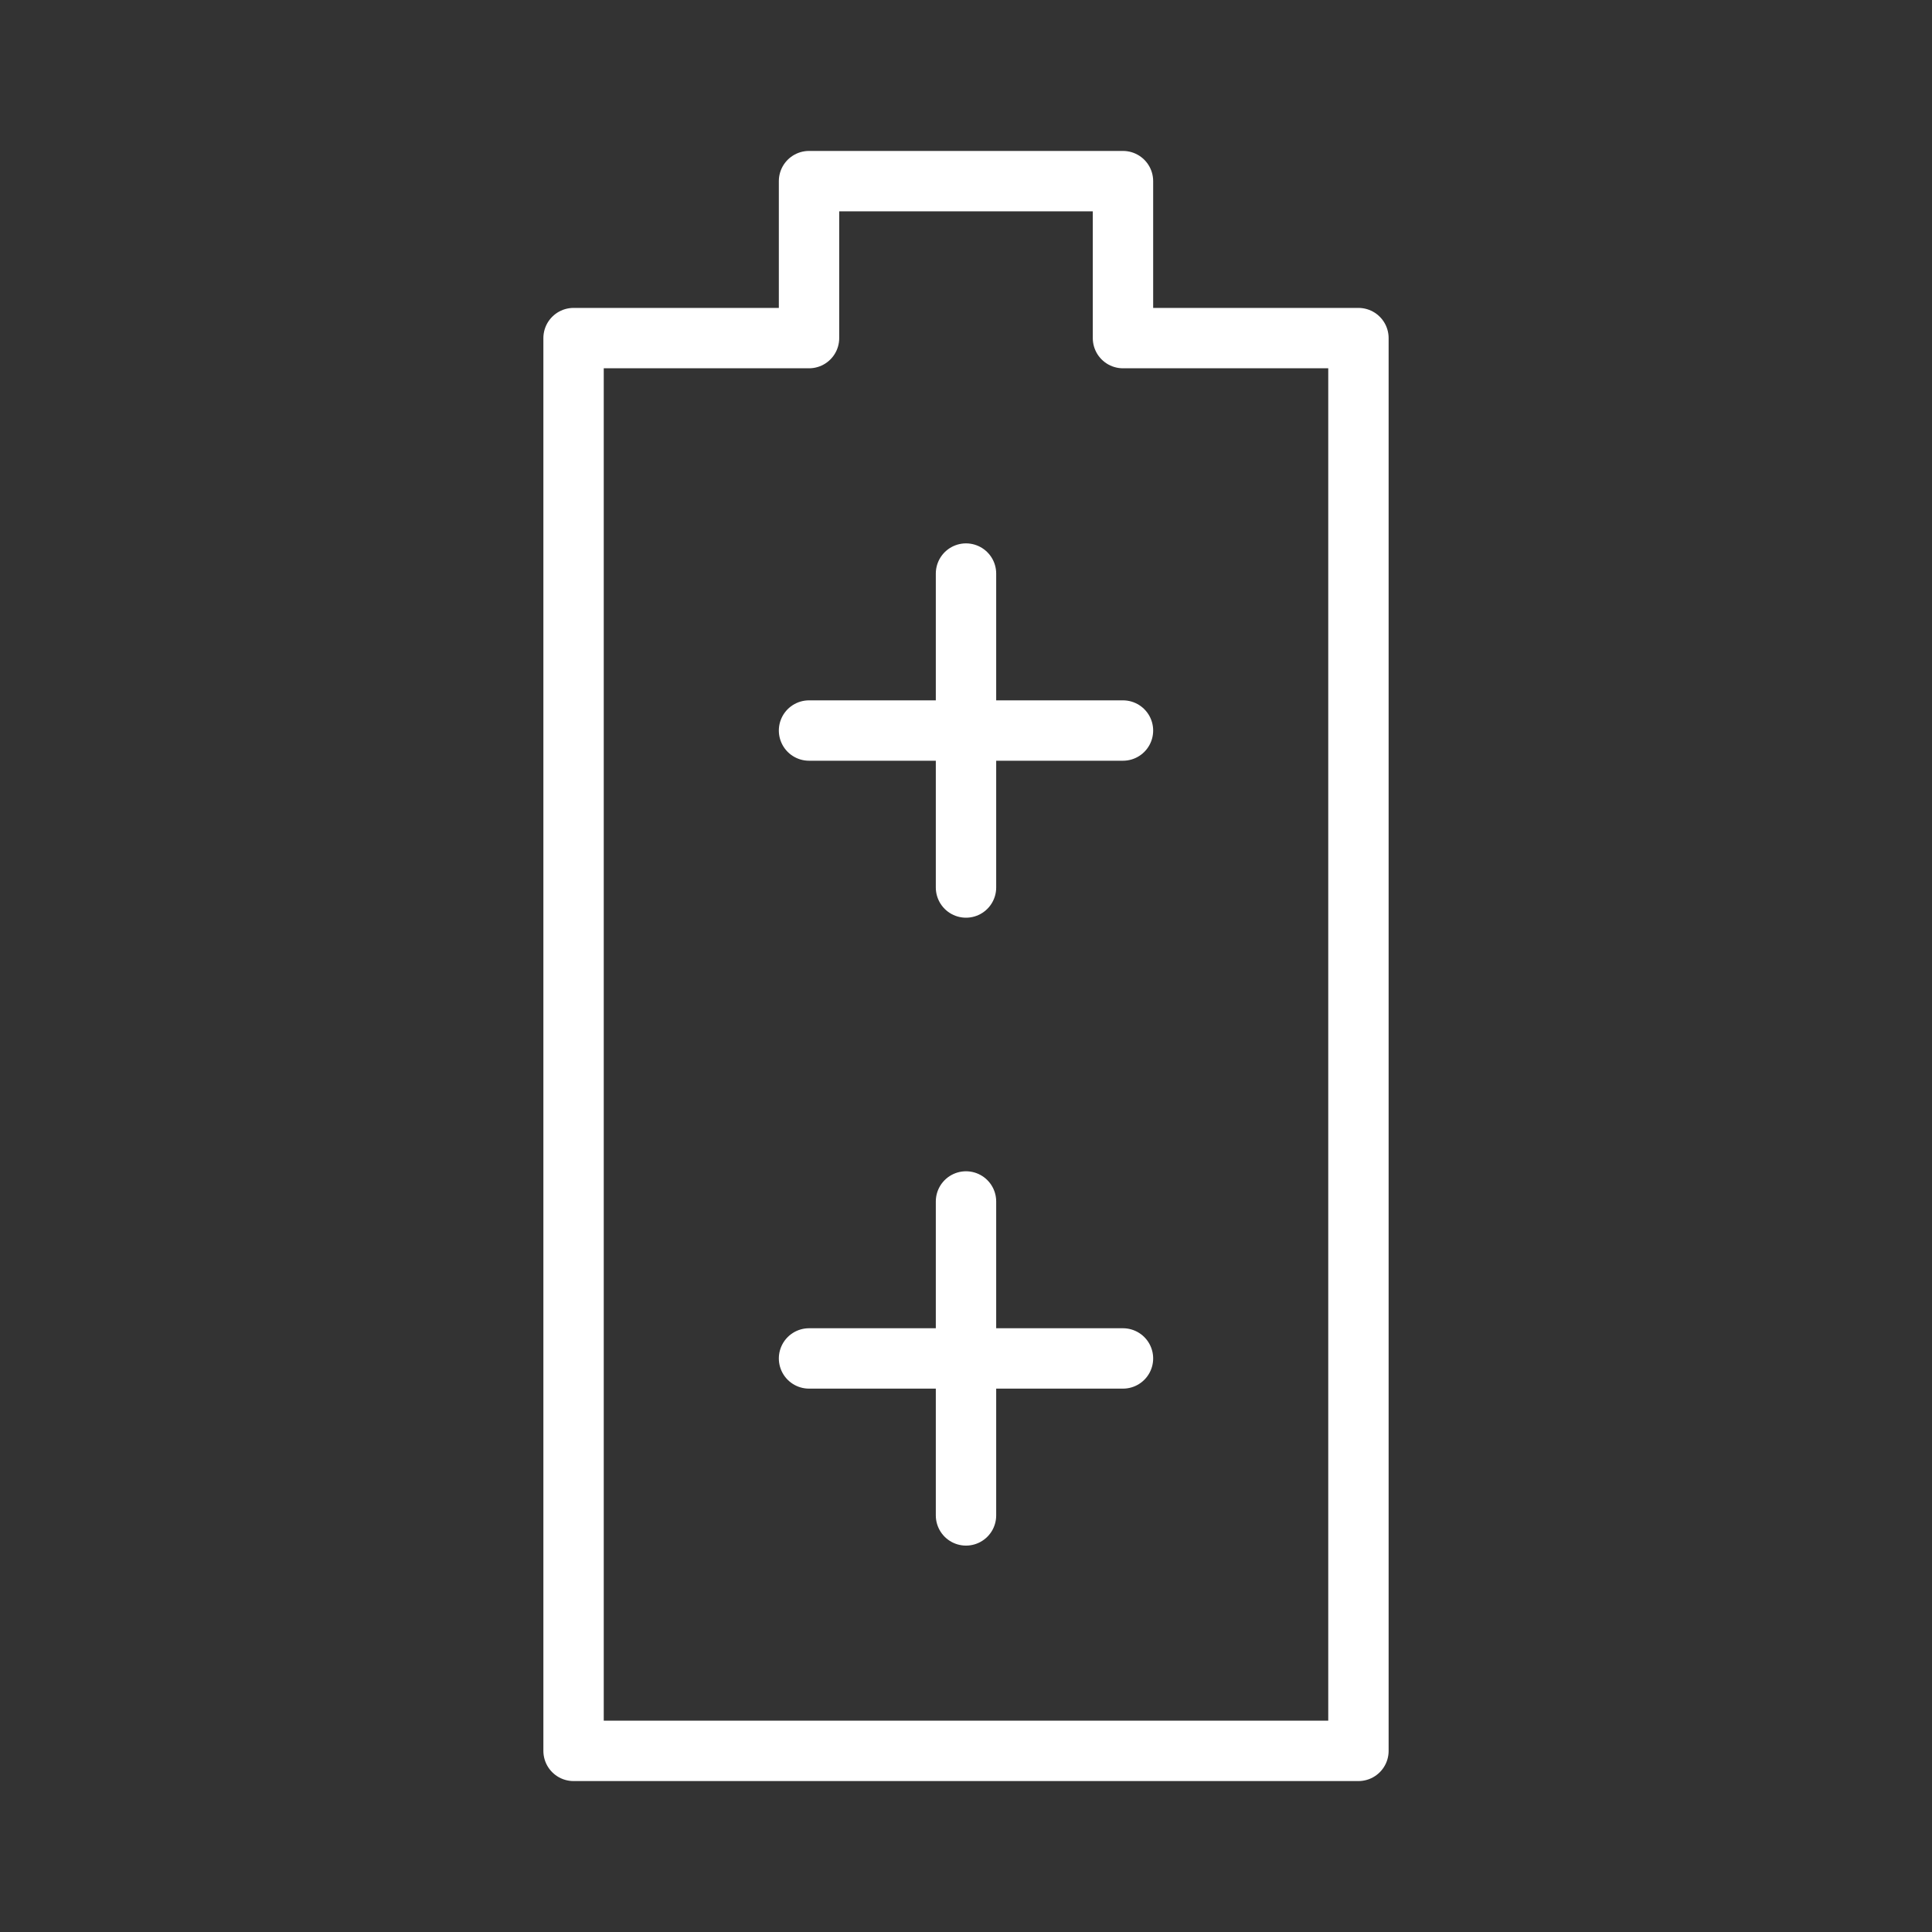 <ns0:svg xmlns:ns0="http://www.w3.org/2000/svg" id="b" viewBox="0 0 48 48" style="stroke-width:1.5px"><ns0:rect x="0" y="0" width="48" height="48" fill="#333333" stroke="none"/><ns0:defs style="stroke-width:1.5px"><ns0:style style="stroke-width:1.5px">.c{fill:none;stroke:#fff;stroke-linecap:round;stroke-linejoin:round;}</ns0:style></ns0:defs><ns0:path class="c" d="m24,43.5h-9.75V8.4h5.85v-3.9h7.8v3.9h5.85v35.1h-9.75Z" style="stroke-width:1.5px" /><ns0:path class="c" d="m24,22.05v-7.8" style="stroke-width:1.5px" /><ns0:path class="c" d="m20.1,18.15h7.8" style="stroke-width:1.5px" /><ns0:path class="c" d="m24,37.65v-7.8" style="stroke-width:1.5px" /><ns0:path class="c" d="m20.1,33.75h7.8" style="stroke-width:1.5px" /></ns0:svg>